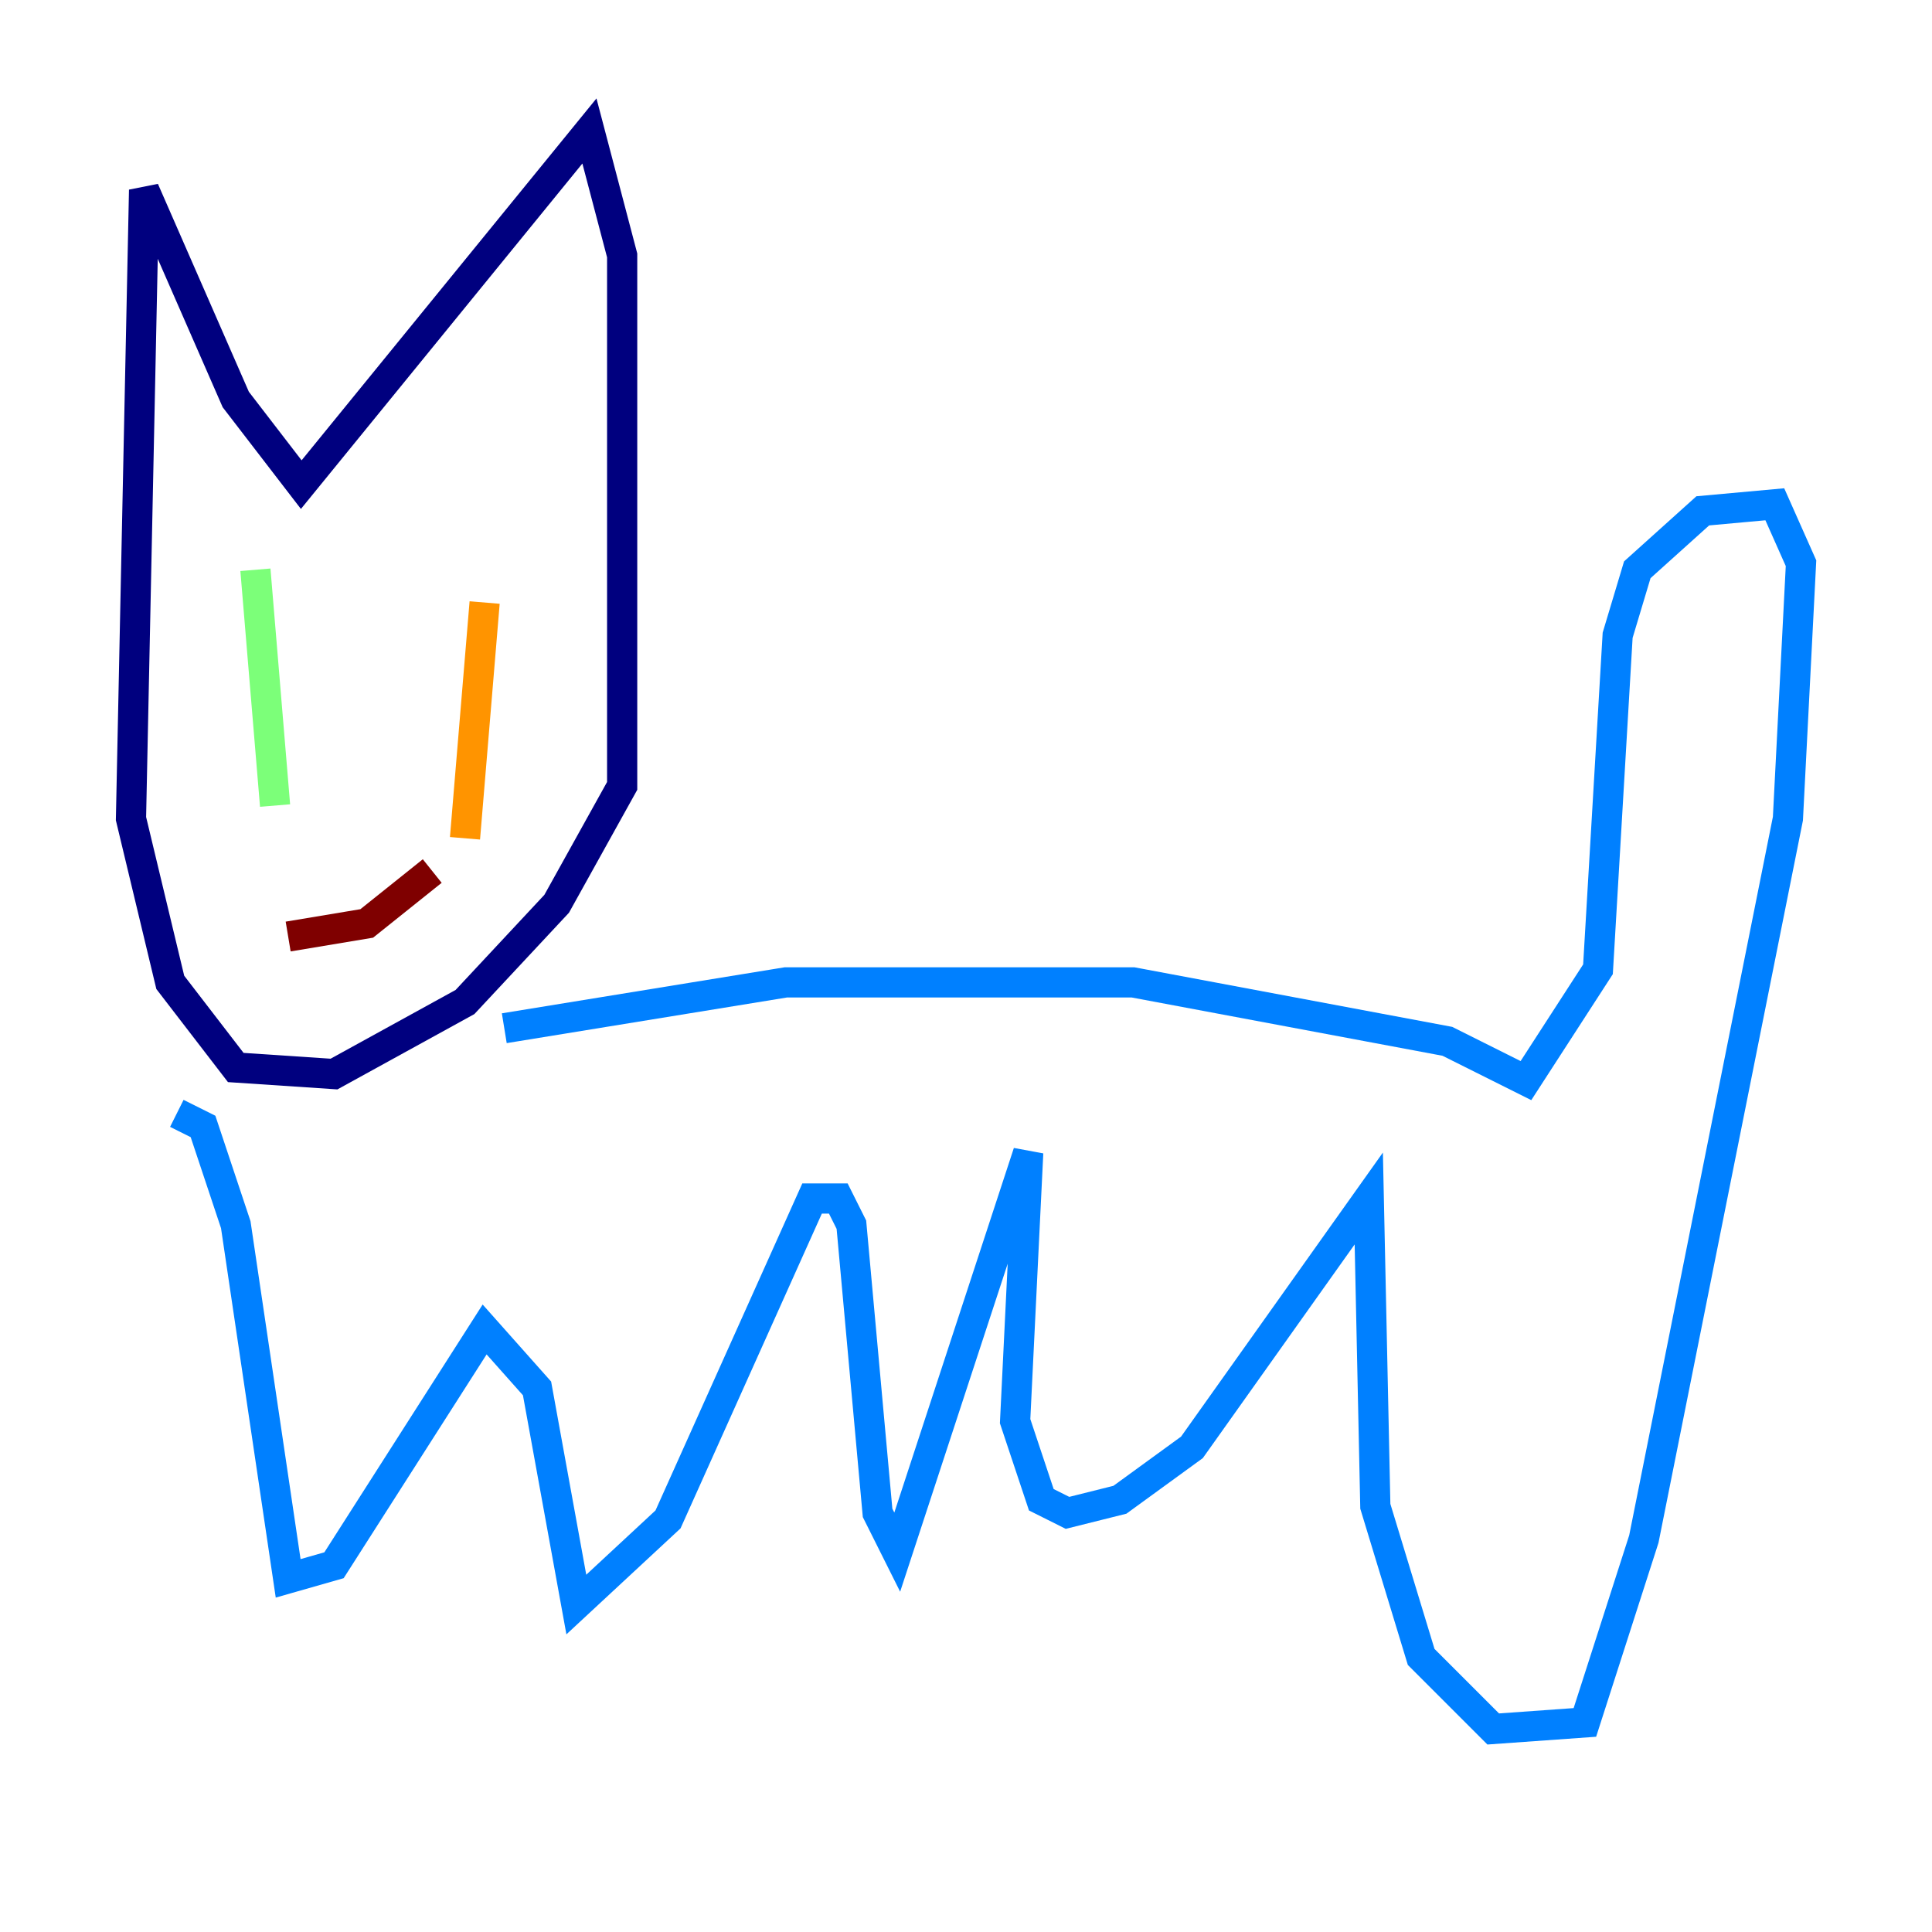 <?xml version="1.0" encoding="utf-8" ?>
<svg baseProfile="tiny" height="128" version="1.2" viewBox="0,0,128,128" width="128" xmlns="http://www.w3.org/2000/svg" xmlns:ev="http://www.w3.org/2001/xml-events" xmlns:xlink="http://www.w3.org/1999/xlink"><defs /><polyline fill="none" points="41.22,28.637 41.22,52.068 36.881,59.878 30.807,66.386 22.129,71.159 15.62,70.725 11.281,65.085 8.678,54.237 9.546,12.583 15.62,26.468 19.959,32.108 39.051,8.678 41.22,16.922 41.22,36.447" stroke="#00007f" stroke-width="2" /><polyline fill="none" points="33.41,68.122 52.068,65.085 75.064,65.085 95.891,68.99 101.098,71.593 105.871,64.217 107.173,42.088 108.475,37.749 112.814,33.844 117.586,33.41 119.322,37.315 118.454,54.237 108.909,101.966 105.003,114.115 98.929,114.549 94.156,109.776 91.119,99.797 90.685,79.403 78.969,95.891 74.197,99.363 70.725,100.231 68.99,99.363 67.254,94.156 68.122,76.366 59.444,102.834 58.142,100.231 56.407,81.139 55.539,79.403 53.803,79.403 44.258,100.664 38.183,106.305 35.58,91.986 32.108,88.081 22.129,103.702 19.091,104.57 15.62,81.139 13.451,74.63 11.715,73.763" stroke="#0080ff" stroke-width="2" /><polyline fill="none" points="16.922,37.749 18.224,53.37" stroke="#7cff79" stroke-width="2" /><polyline fill="none" points="32.108,39.919 30.807,55.539" stroke="#ff9400" stroke-width="2" /><polyline fill="none" points="28.637,57.709 24.298,61.18 19.091,62.047" stroke="#7f0000" stroke-width="2" /></svg>